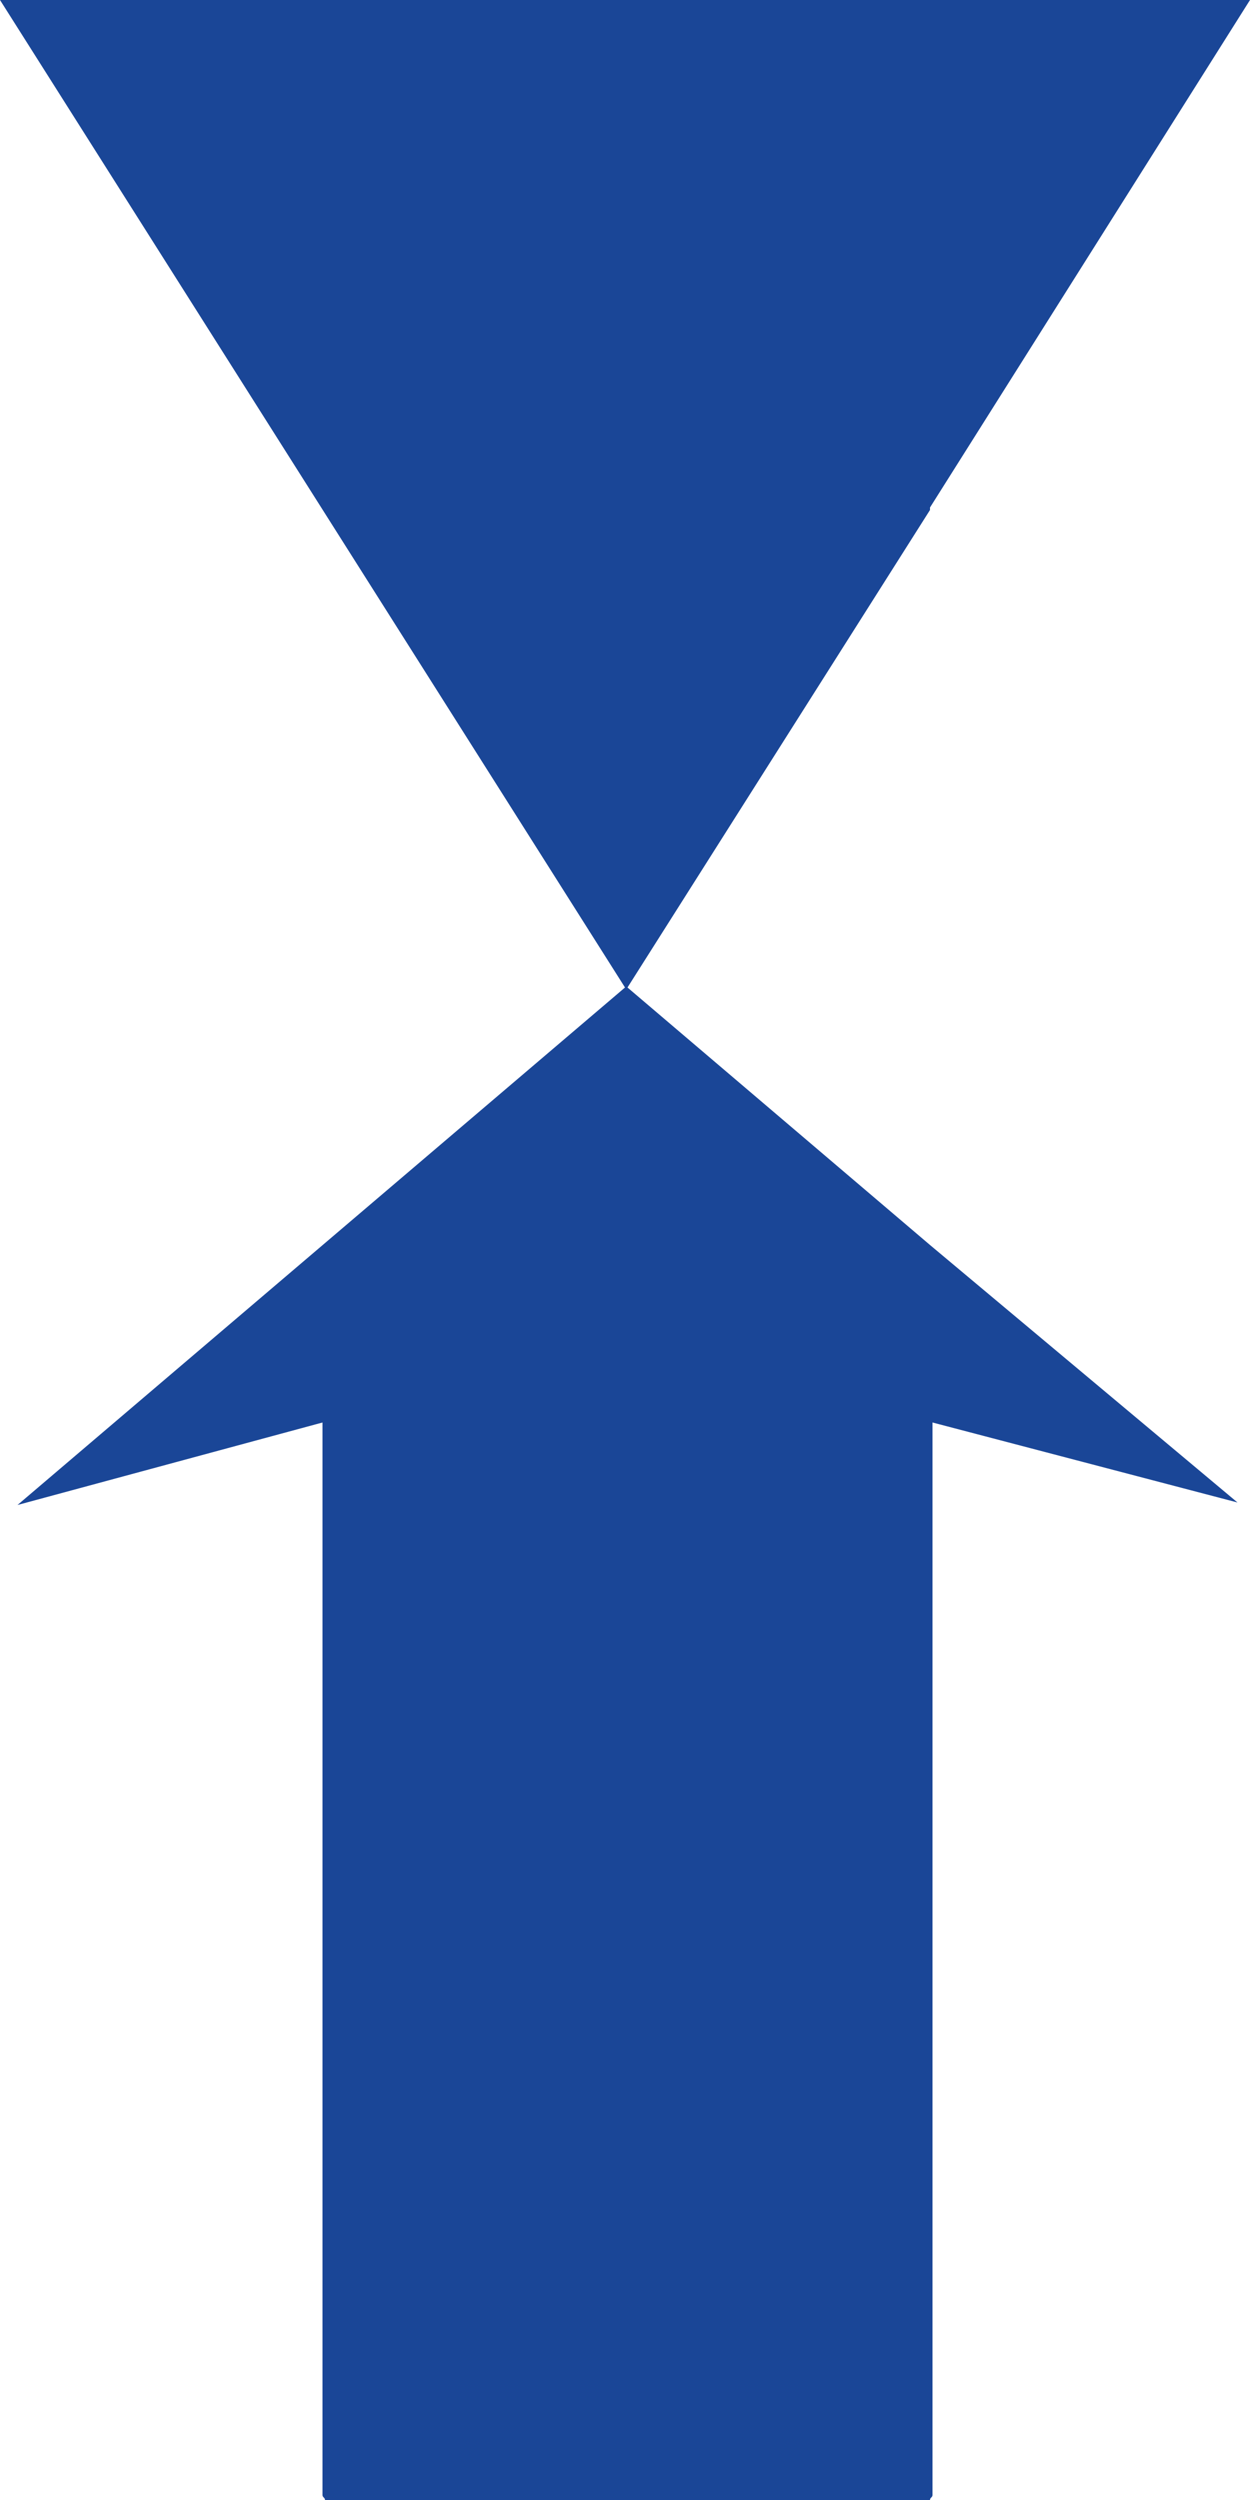<?xml version="1.0" encoding="utf-8"?>
<!-- Generator: Adobe Illustrator 23.0.1, SVG Export Plug-In . SVG Version: 6.00 Build 0)  -->
<svg version="1.1" id="Layer_1" xmlns="http://www.w3.org/2000/svg" xmlns:xlink="http://www.w3.org/1999/xlink" x="0px" y="0px"
	 viewBox="0 0 50 100" style="enable-background:new 0 0 50 100;" xml:space="preserve">
<style type="text/css">
	.st0{fill:#1A4697;}
</style>
<path class="st0" d="M0.7,60.2l12.2-3.3v42.9c0,0.1,0.1,0.1,0.1,0.2h24.2c0-0.1,0.1-0.1,0.1-0.2V56.9l12.2,3.2L37.2,49.8v0
	L25.1,39.5l12.1-19.1v-0.1L50,0H0l25,39.5L0.7,60.2z"/>
</svg>

